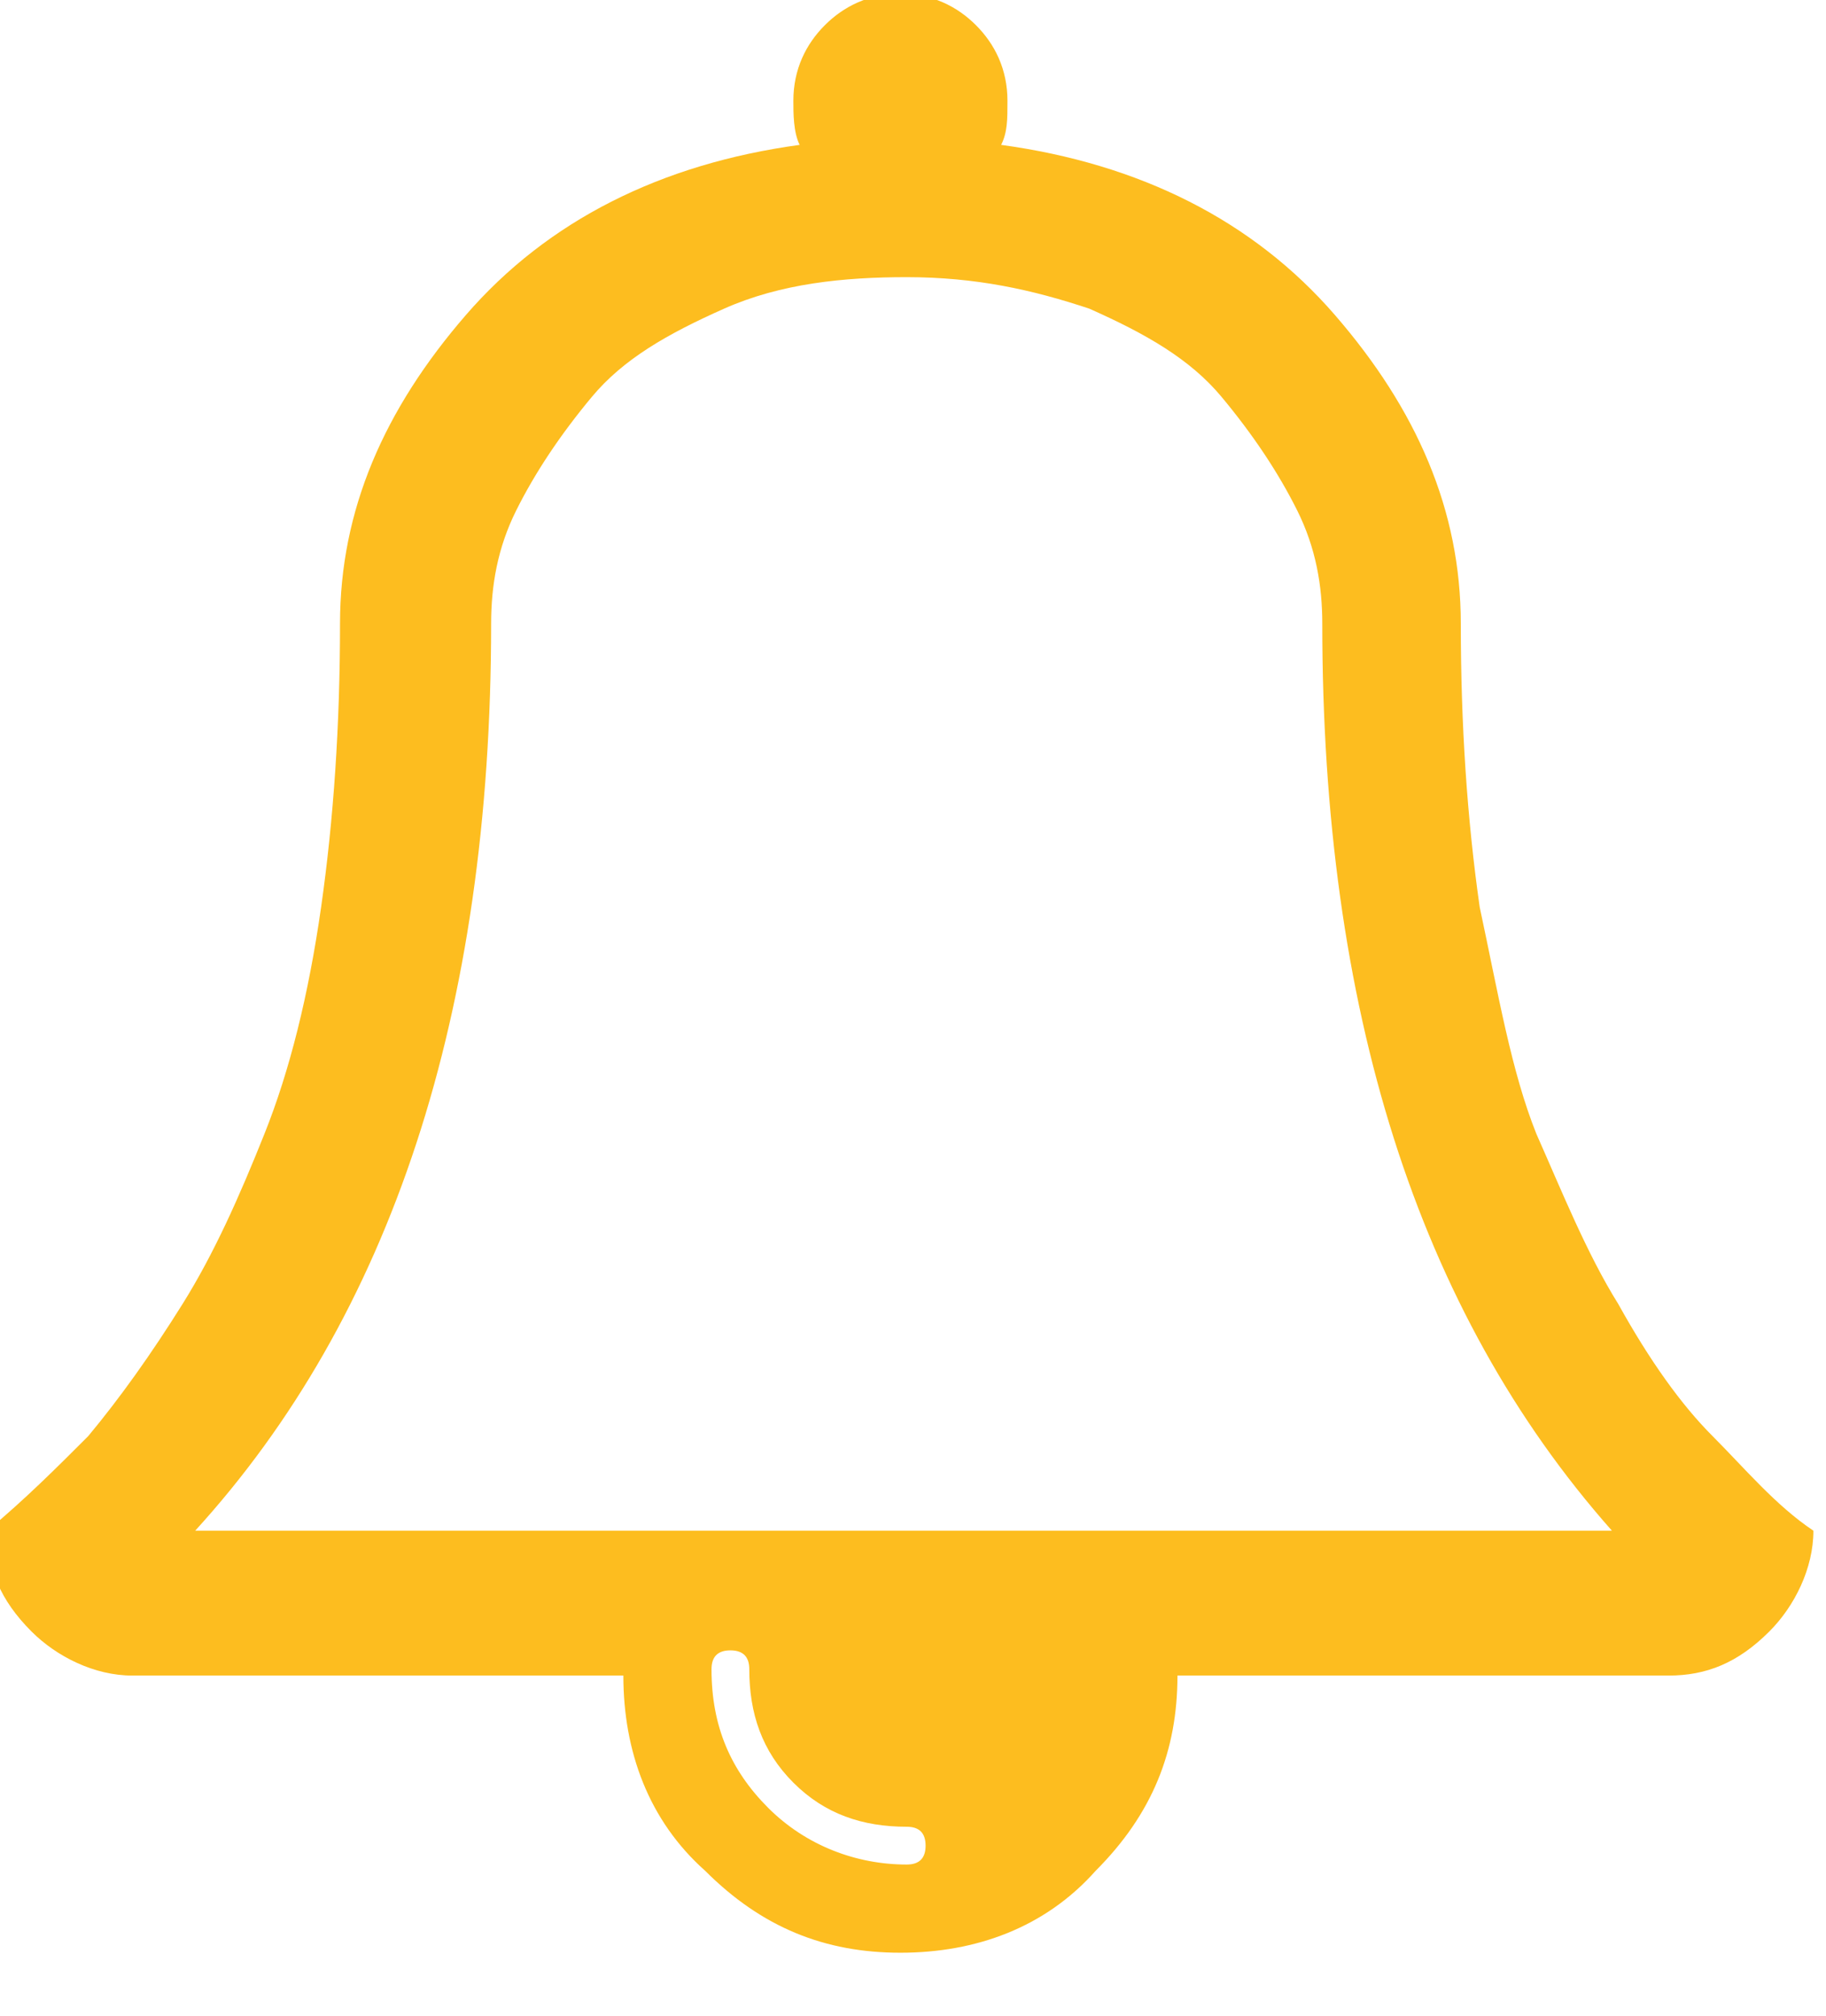 <?xml version="1.0" encoding="utf-8"?>
<!-- Generator: Adobe Illustrator 19.0.0, SVG Export Plug-In . SVG Version: 6.00 Build 0)  -->
<svg version="1.1" id="Слой_1" xmlns="http://www.w3.org/2000/svg" xmlns:xlink="http://www.w3.org/1999/xlink" x="0px" y="0px"
	 viewBox="-283 404.9 29 32" style="enable-background:new -283 404.9 29 32;" xml:space="preserve">
<style type="text/css">
	.st0{fill:#FDBD1F;}
</style>
<path id="path-1" class="st0" d="M-268.6,434.5c-0.8,0-1.6-0.3-2.2-0.9c-0.6-0.6-0.9-1.3-0.9-2.2c0-0.2,0.1-0.3,0.3-0.3
	c0.2,0,0.3,0.1,0.3,0.3c0,0.7,0.2,1.3,0.7,1.8c0.5,0.5,1.1,0.7,1.8,0.7c0.2,0,0.3,0.1,0.3,0.3C-268.3,434.4-268.4,434.5-268.6,434.5
	L-268.6,434.5z M-275.2,414.8c0-0.6,0.1-1.2,0.4-1.8c0.3-0.6,0.7-1.2,1.2-1.8c0.5-0.6,1.2-1,2.1-1.4c0.9-0.4,1.9-0.5,2.9-0.5
	c1.1,0,2,0.2,2.9,0.5c0.9,0.4,1.6,0.8,2.1,1.4c0.5,0.6,0.9,1.2,1.2,1.8c0.3,0.6,0.4,1.2,0.4,1.8c0,6.1,1.5,10.9,4.6,14.4h-22.5
	C-276.8,425.8-275.2,421-275.2,414.8L-275.2,414.8z M-255.8,427.7c-0.5-0.5-1-1.2-1.5-2.1c-0.5-0.8-0.9-1.8-1.3-2.7
	c-0.4-1-0.6-2.2-0.9-3.6c-0.2-1.4-0.3-2.9-0.3-4.5c0-1.8-0.7-3.4-2-4.9c-1.3-1.5-3.1-2.4-5.3-2.7c0.1-0.2,0.1-0.4,0.1-0.7
	c0-0.5-0.2-0.9-0.5-1.2c-0.3-0.3-0.7-0.5-1.2-0.5s-0.9,0.2-1.2,0.5c-0.3,0.3-0.5,0.7-0.5,1.2c0,0.2,0,0.5,0.1,0.7
	c-2.2,0.3-4,1.2-5.3,2.7s-2,3.1-2,4.9c0,1.6-0.1,3.1-0.3,4.5c-0.2,1.4-0.5,2.6-0.9,3.6c-0.4,1-0.8,1.9-1.3,2.7
	c-0.5,0.8-1,1.5-1.5,2.1c-0.5,0.5-1,1-1.6,1.5c0,0.6,0.2,1.1,0.7,1.6c0.4,0.4,1,0.7,1.6,0.7h7.8c0,1.2,0.4,2.3,1.3,3.1
	c0.9,0.9,1.9,1.3,3.1,1.3c1.2,0,2.3-0.4,3.1-1.3c0.9-0.9,1.3-1.9,1.3-3.1h7.8c0.6,0,1.1-0.2,1.6-0.7c0.4-0.4,0.7-1,0.7-1.6
	C-254.8,428.8-255.3,428.2-255.8,427.7z"/>
</svg>
